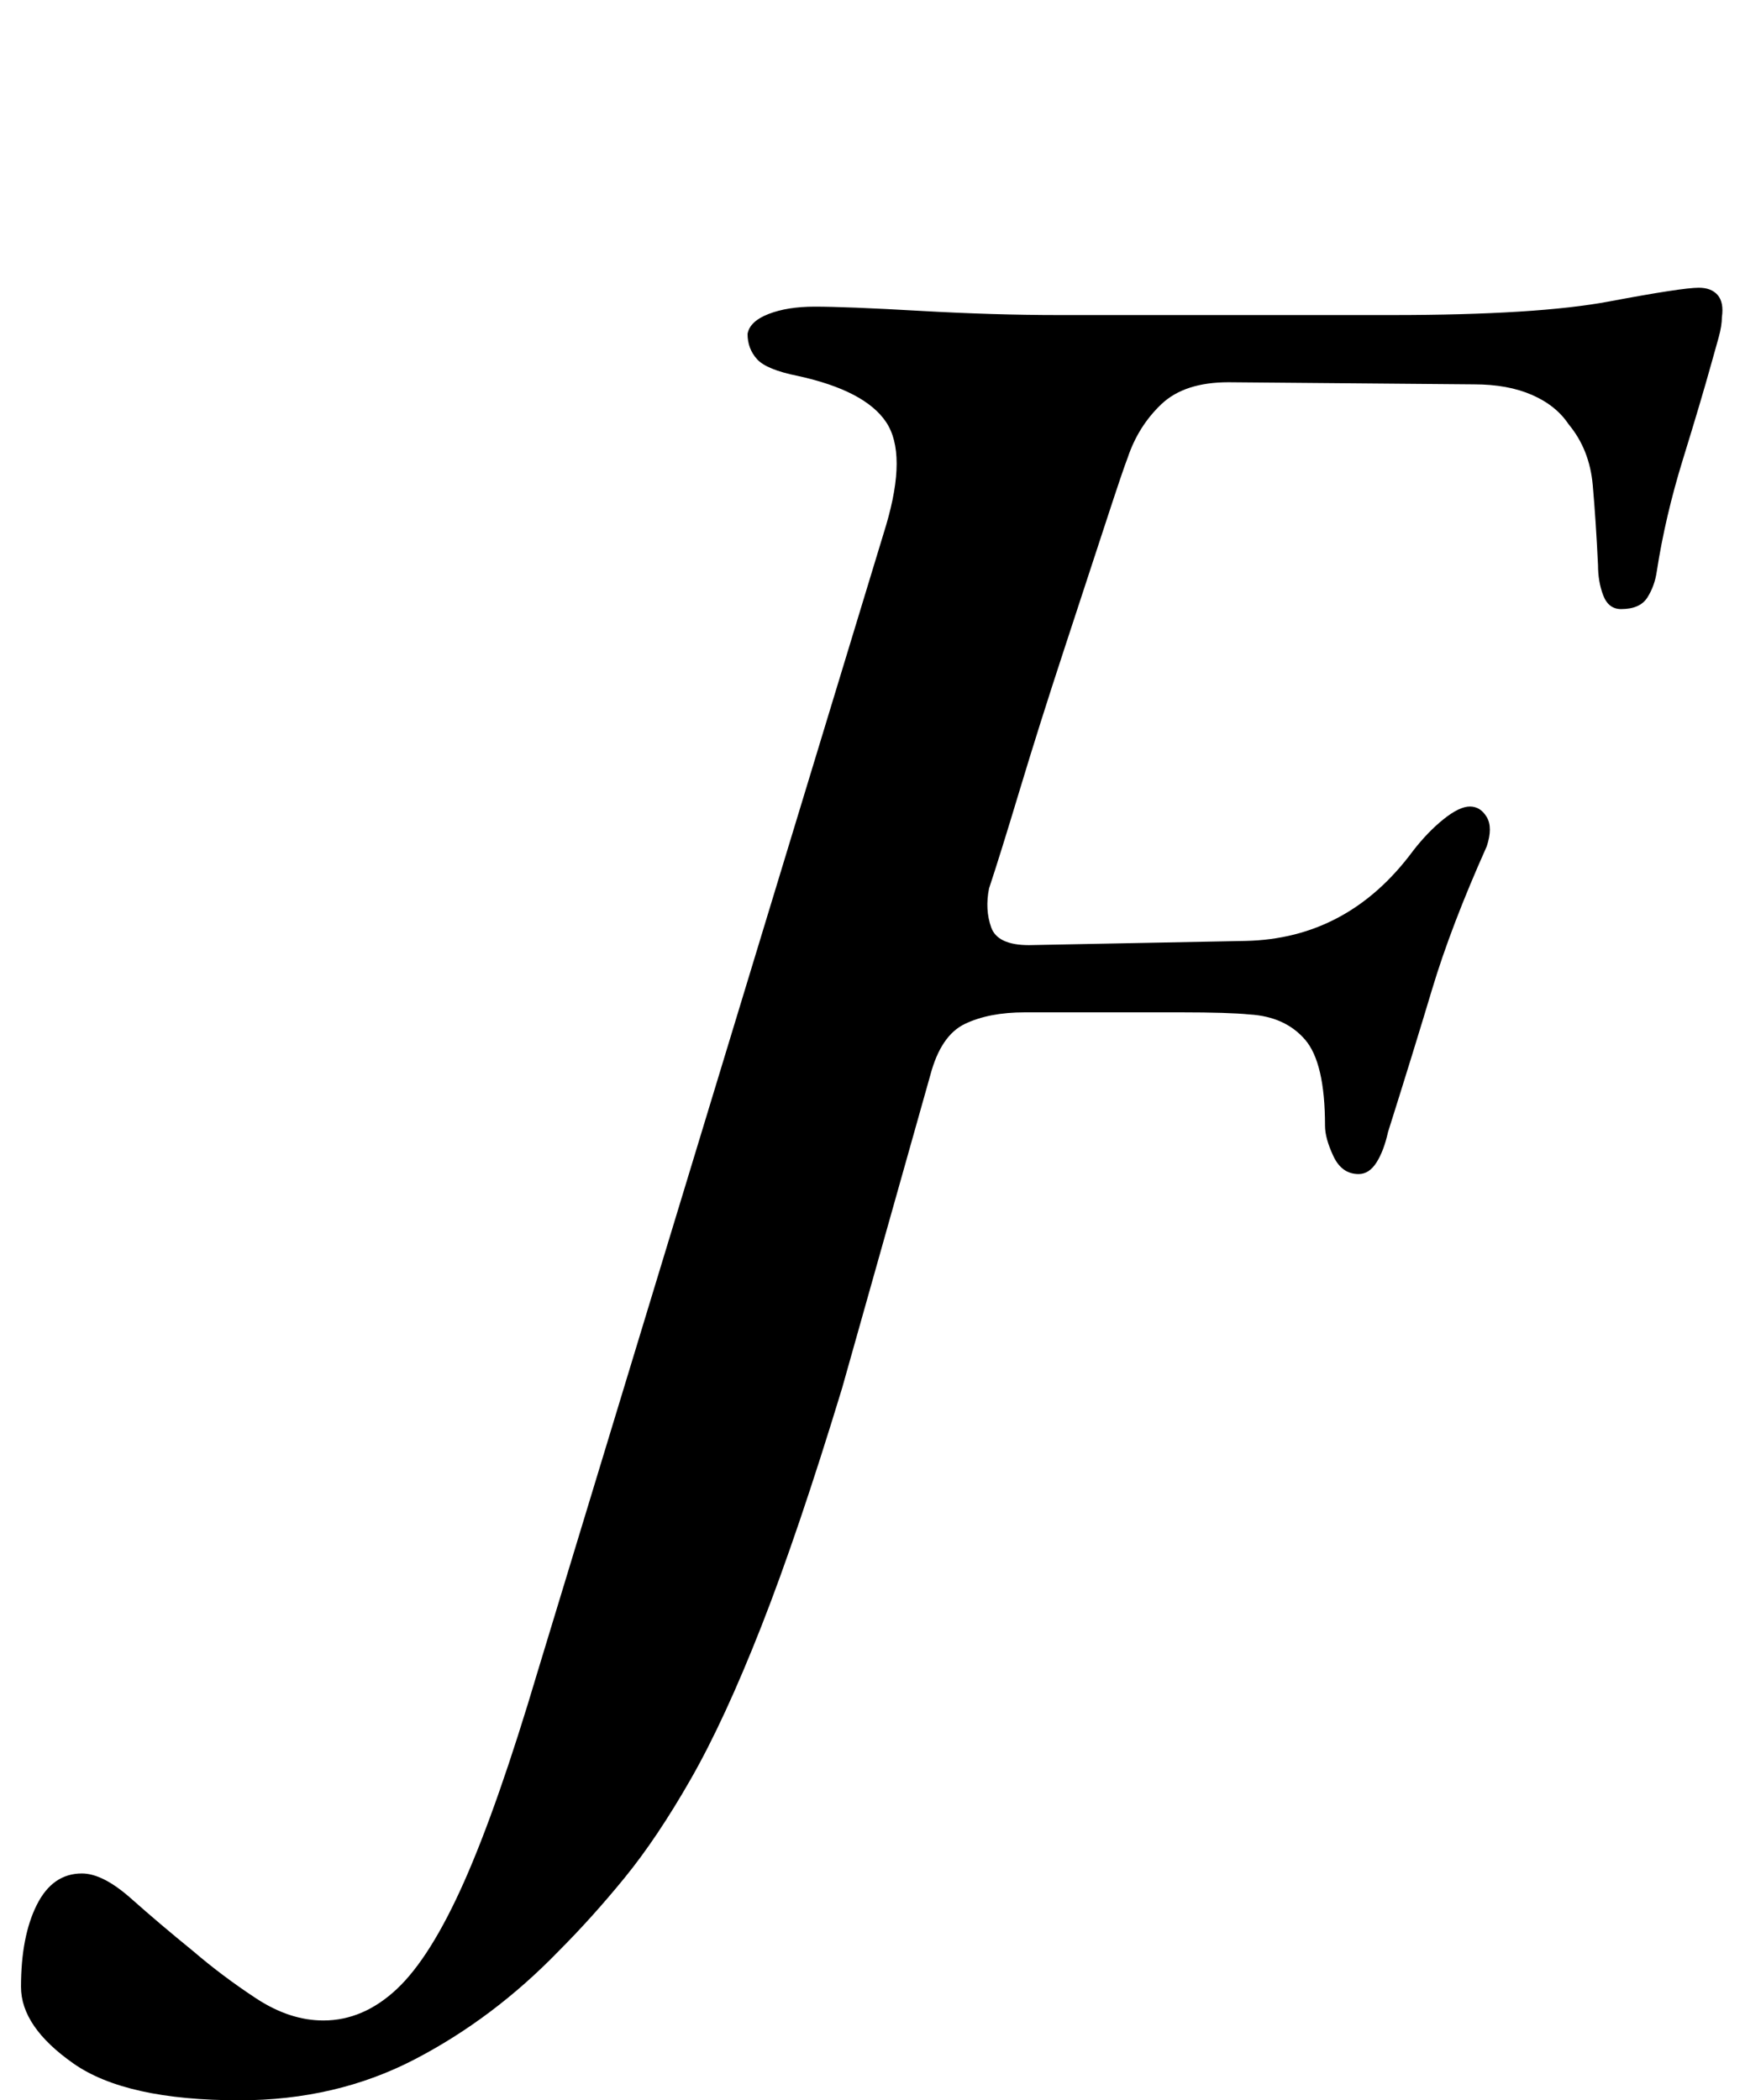 <?xml version="1.0" standalone="no"?>
<!DOCTYPE svg PUBLIC "-//W3C//DTD SVG 1.1//EN" "http://www.w3.org/Graphics/SVG/1.1/DTD/svg11.dtd" >
<svg xmlns="http://www.w3.org/2000/svg" xmlns:xlink="http://www.w3.org/1999/xlink" version="1.1" viewBox="-200 0 831 1000">
  <g transform="matrix(1 0 0 -1 0 800)">
   <path fill="currentColor"
d="M-86 -200q-54 0 -79 17.5t-25 36.5q0 24 7.5 39t21.5 15q10 0 23.5 -12t29.5 -25q14 -12 30 -22.5t32 -10.5q19 0 35 15t32 51t35 100l166 546q10 34 0 49t-42 22q-15 3 -19.5 8t-4.5 12q1 6 10 9.5t22 3.5q15 0 50 -2t66 -2h159q69 0 103.5 6.5t42.5 6.5q6 0 9 -3.5
t2 -10.5q0 -4 -1.5 -9.5t-3.5 -12.5q-5 -18 -13.5 -45.5t-12.5 -53.5q-1 -7 -4.5 -12.5t-12.5 -5.5q-6 0 -8.5 6.5t-2.5 14.5q-1 21 -2.5 38t-11.5 29q-6 9 -17.5 14t-27.5 5l-117 1q-21 0 -32 -10.5t-16 -25.5q-2 -5 -10.5 -31t-20 -61t-21 -66.5t-14.5 -46.5
q-2 -10 1 -18.5t18 -8.5l103 2q49 1 80 43q7 9 14.5 15t12.5 6t8 -5t0 -14q-17 -38 -26 -68t-21 -68q-2 -9 -5.5 -14.5t-8.5 -5.5q-8 0 -12 8.5t-4 14.5q0 30 -9.5 41t-26.5 12q-10 1 -32.5 1h-44h-30.5q-17 0 -28.5 -5.5t-16.5 -24.5l-42 -149q-21 -69 -38.5 -113.5
t-33.5 -72.5t-31.5 -47t-31.5 -35q-31 -32 -68.5 -51.5t-83.5 -19.5z" />
  </g>

</svg>
